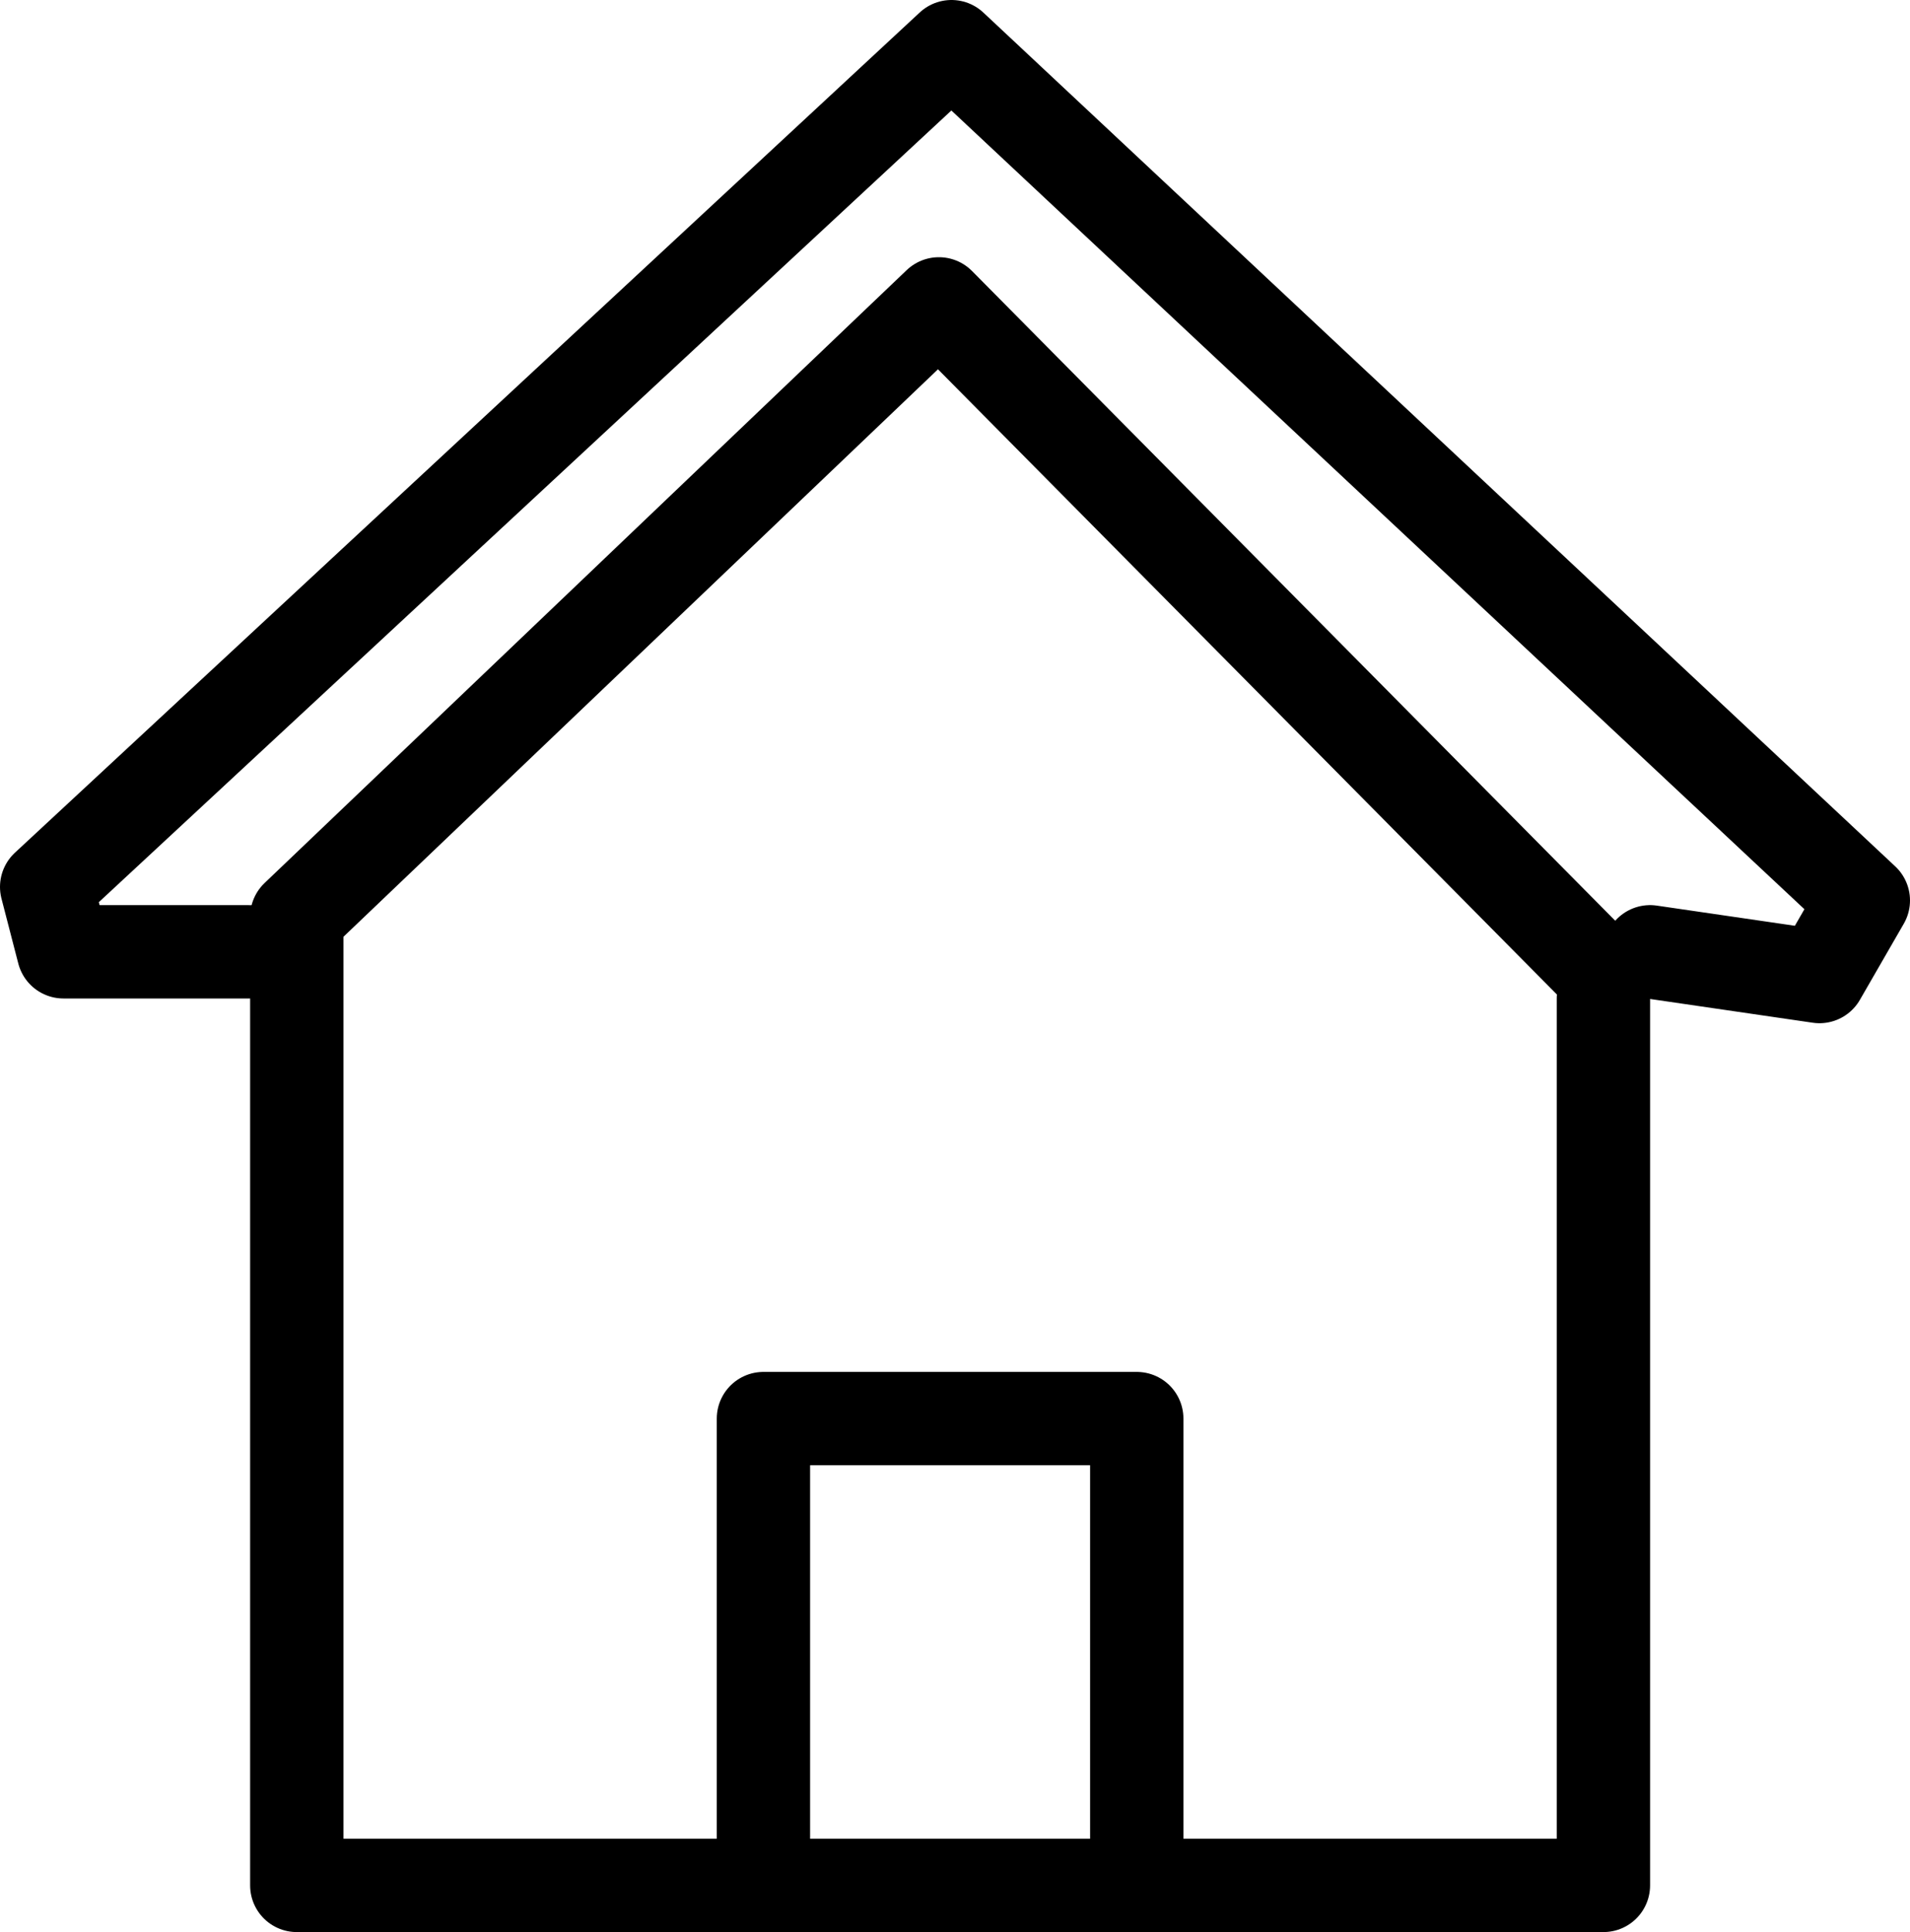<svg xmlns="http://www.w3.org/2000/svg" viewBox="0 0 40.93 41.39"><defs><style>.cls-1{fill:none;stroke:#000;stroke-linecap:round;stroke-linejoin:round;stroke-width:2px;}</style></defs><title>Asset 10</title><g id="Layer_2" data-name="Layer 2"><g id="Layer_1-2" data-name="Layer 1"><path class="cls-1" d="M34.36,21.39v19h-28V19.64L20.12,6.51,34.36,20.89"/><path class="cls-1" d="M24.36,40.39v-10h-8v10"/><path class="cls-1" d="M35.36,20.39l3.63.53.94-1.63L20.39,1,1,19l.36,1.39h4"/></g></g></svg>